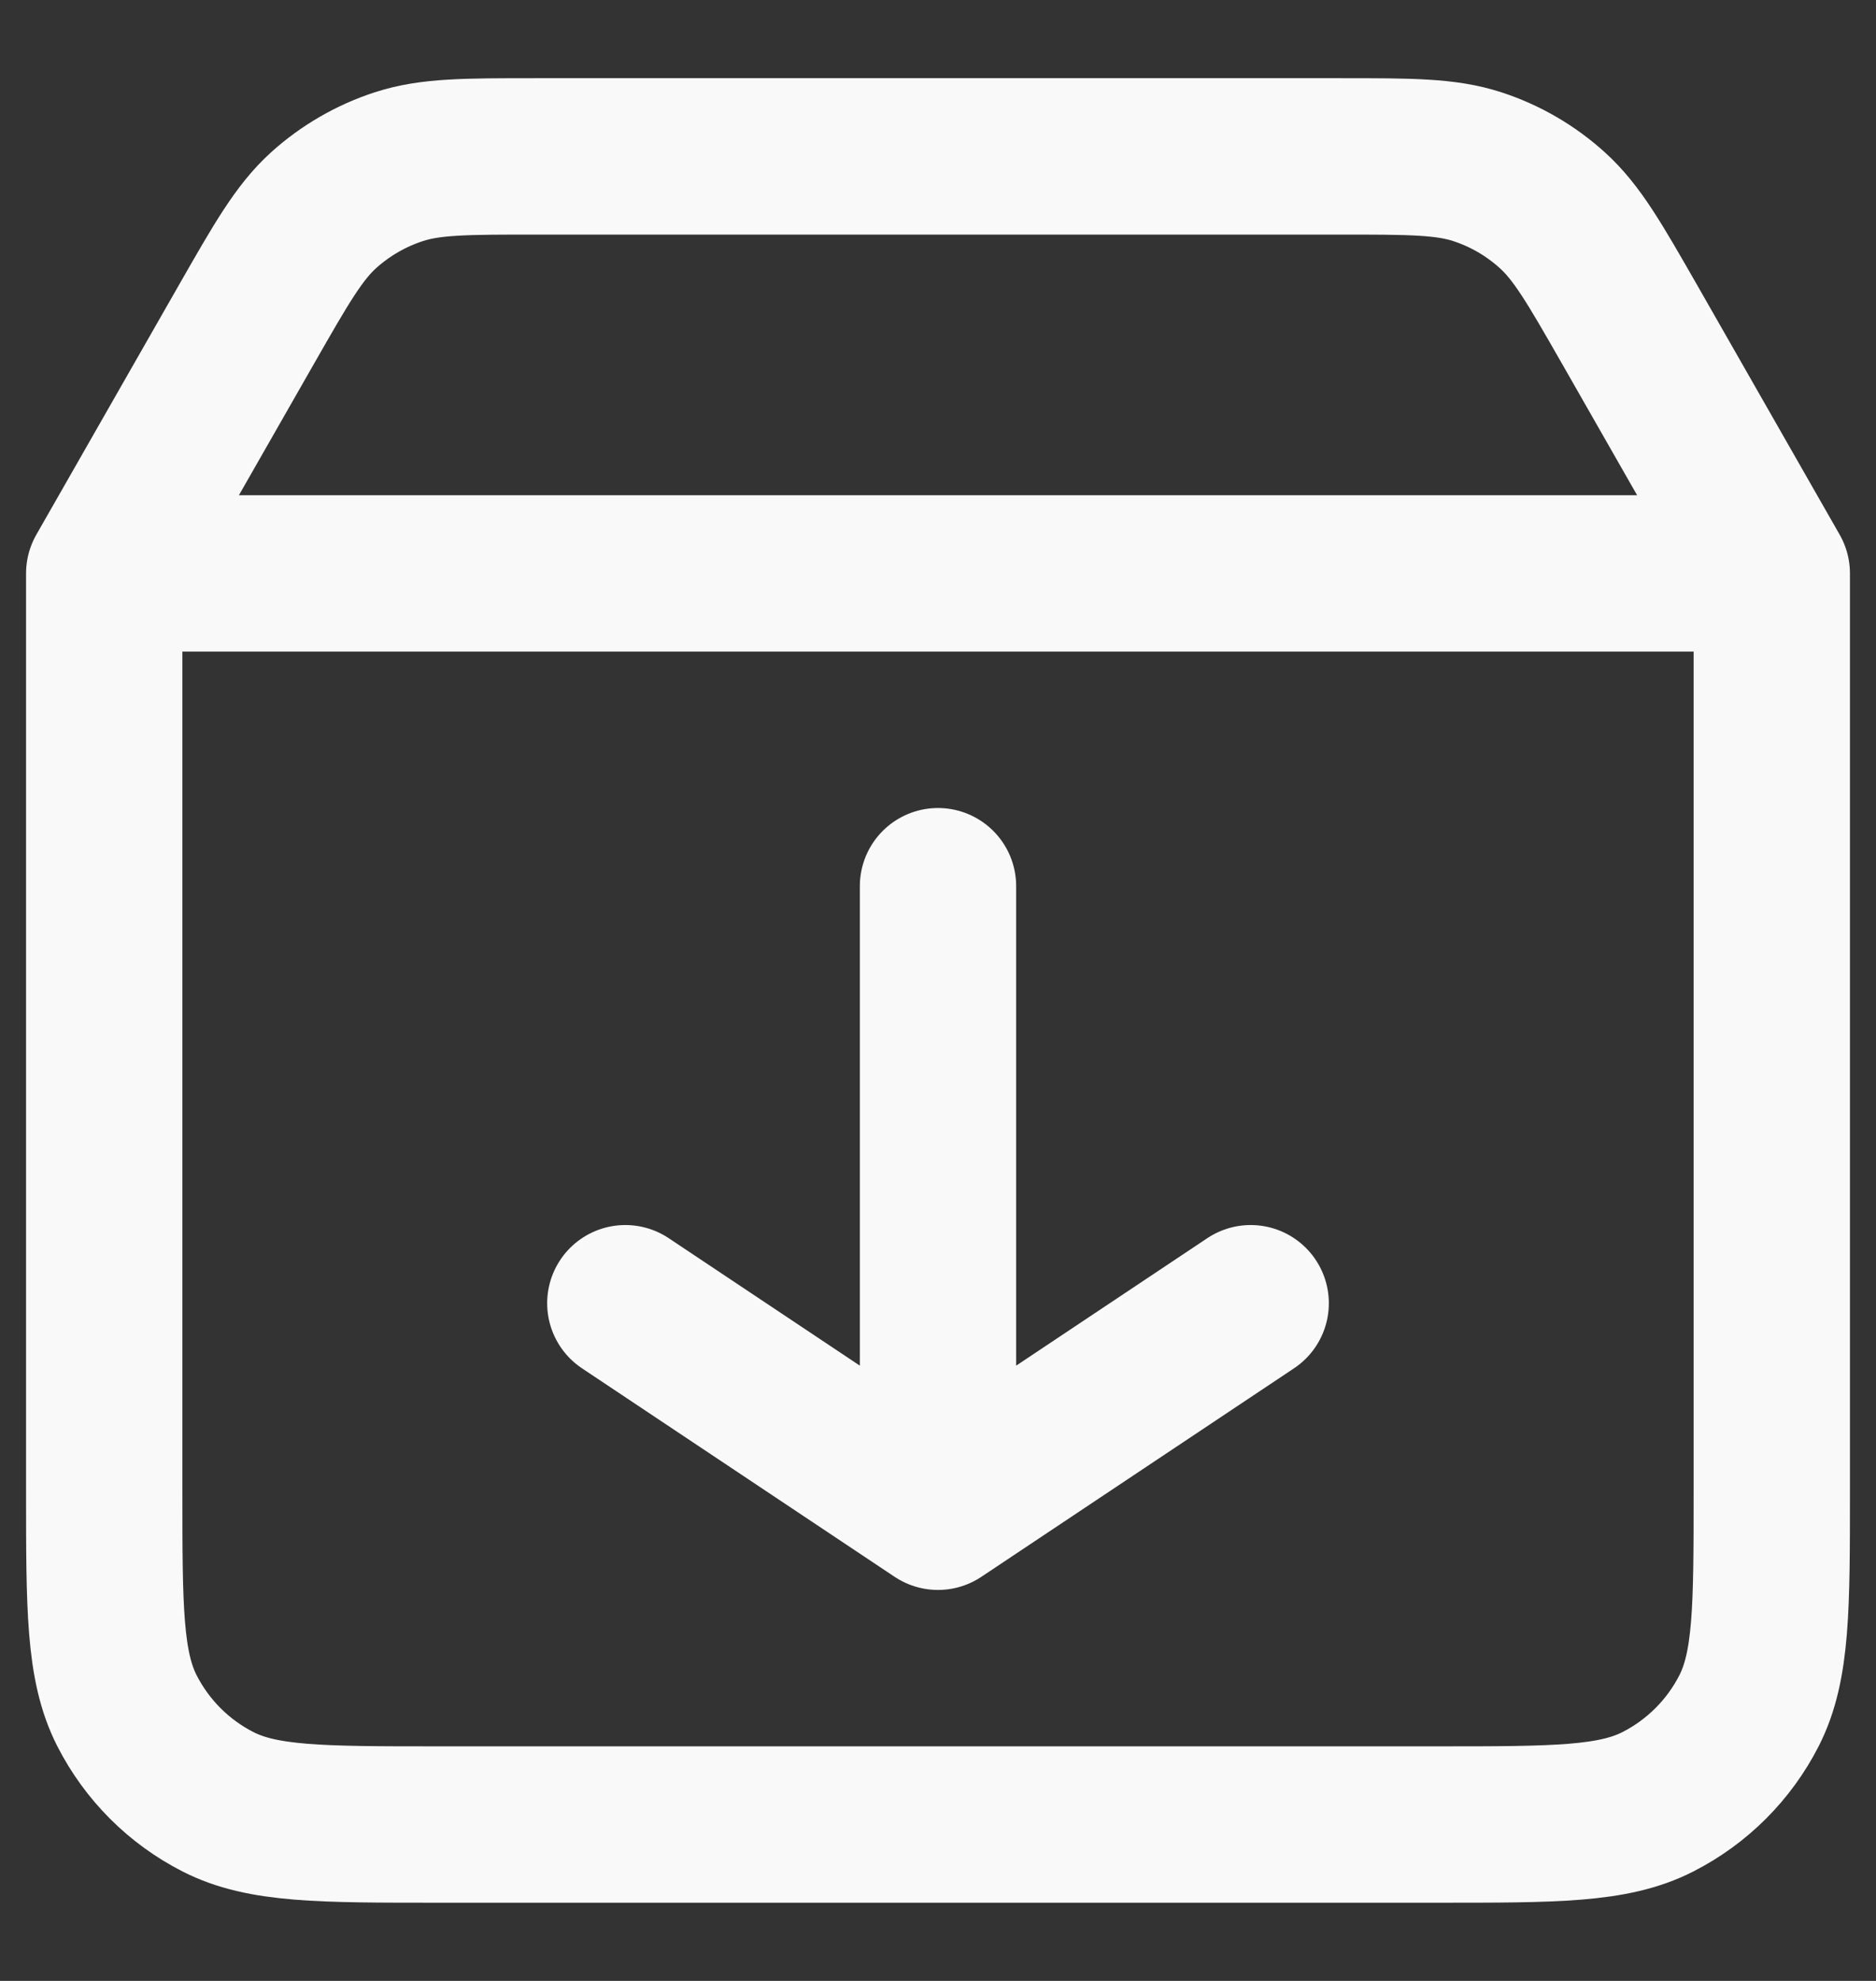 <svg width="18" height="19" viewBox="0 0 18 19" fill="none" xmlns="http://www.w3.org/2000/svg">
<rect x="0" y="0" width="18" height="19" fill="#333333" stroke="none"/>
<path d="M1 5.5V14.3C1 15.42 1 15.98 1.218 16.408C1.41 16.784 1.715 17.09 2.092 17.282C2.519 17.5 3.079 17.5 4.197 17.5H13.803C14.921 17.5 15.48 17.5 15.907 17.282C16.284 17.09 16.59 16.784 16.782 16.408C17 15.98 17 15.421 17 14.303V5.5M1 5.5H17M1 5.5L2.365 3.111C2.7 2.525 2.868 2.232 3.103 2.018C3.312 1.829 3.559 1.686 3.826 1.599C4.129 1.5 4.466 1.5 5.143 1.5H12.857C13.533 1.5 13.872 1.5 14.175 1.599C14.442 1.686 14.688 1.829 14.896 2.018C15.132 2.232 15.3 2.525 15.636 3.112L17 5.5M9 8.5V14.5M9 14.5L12 12.5M9 14.5L6 12.5" stroke="#F9F9F9" stroke-width="1.5" stroke-linecap="round" stroke-linejoin="round"/>
</svg>
